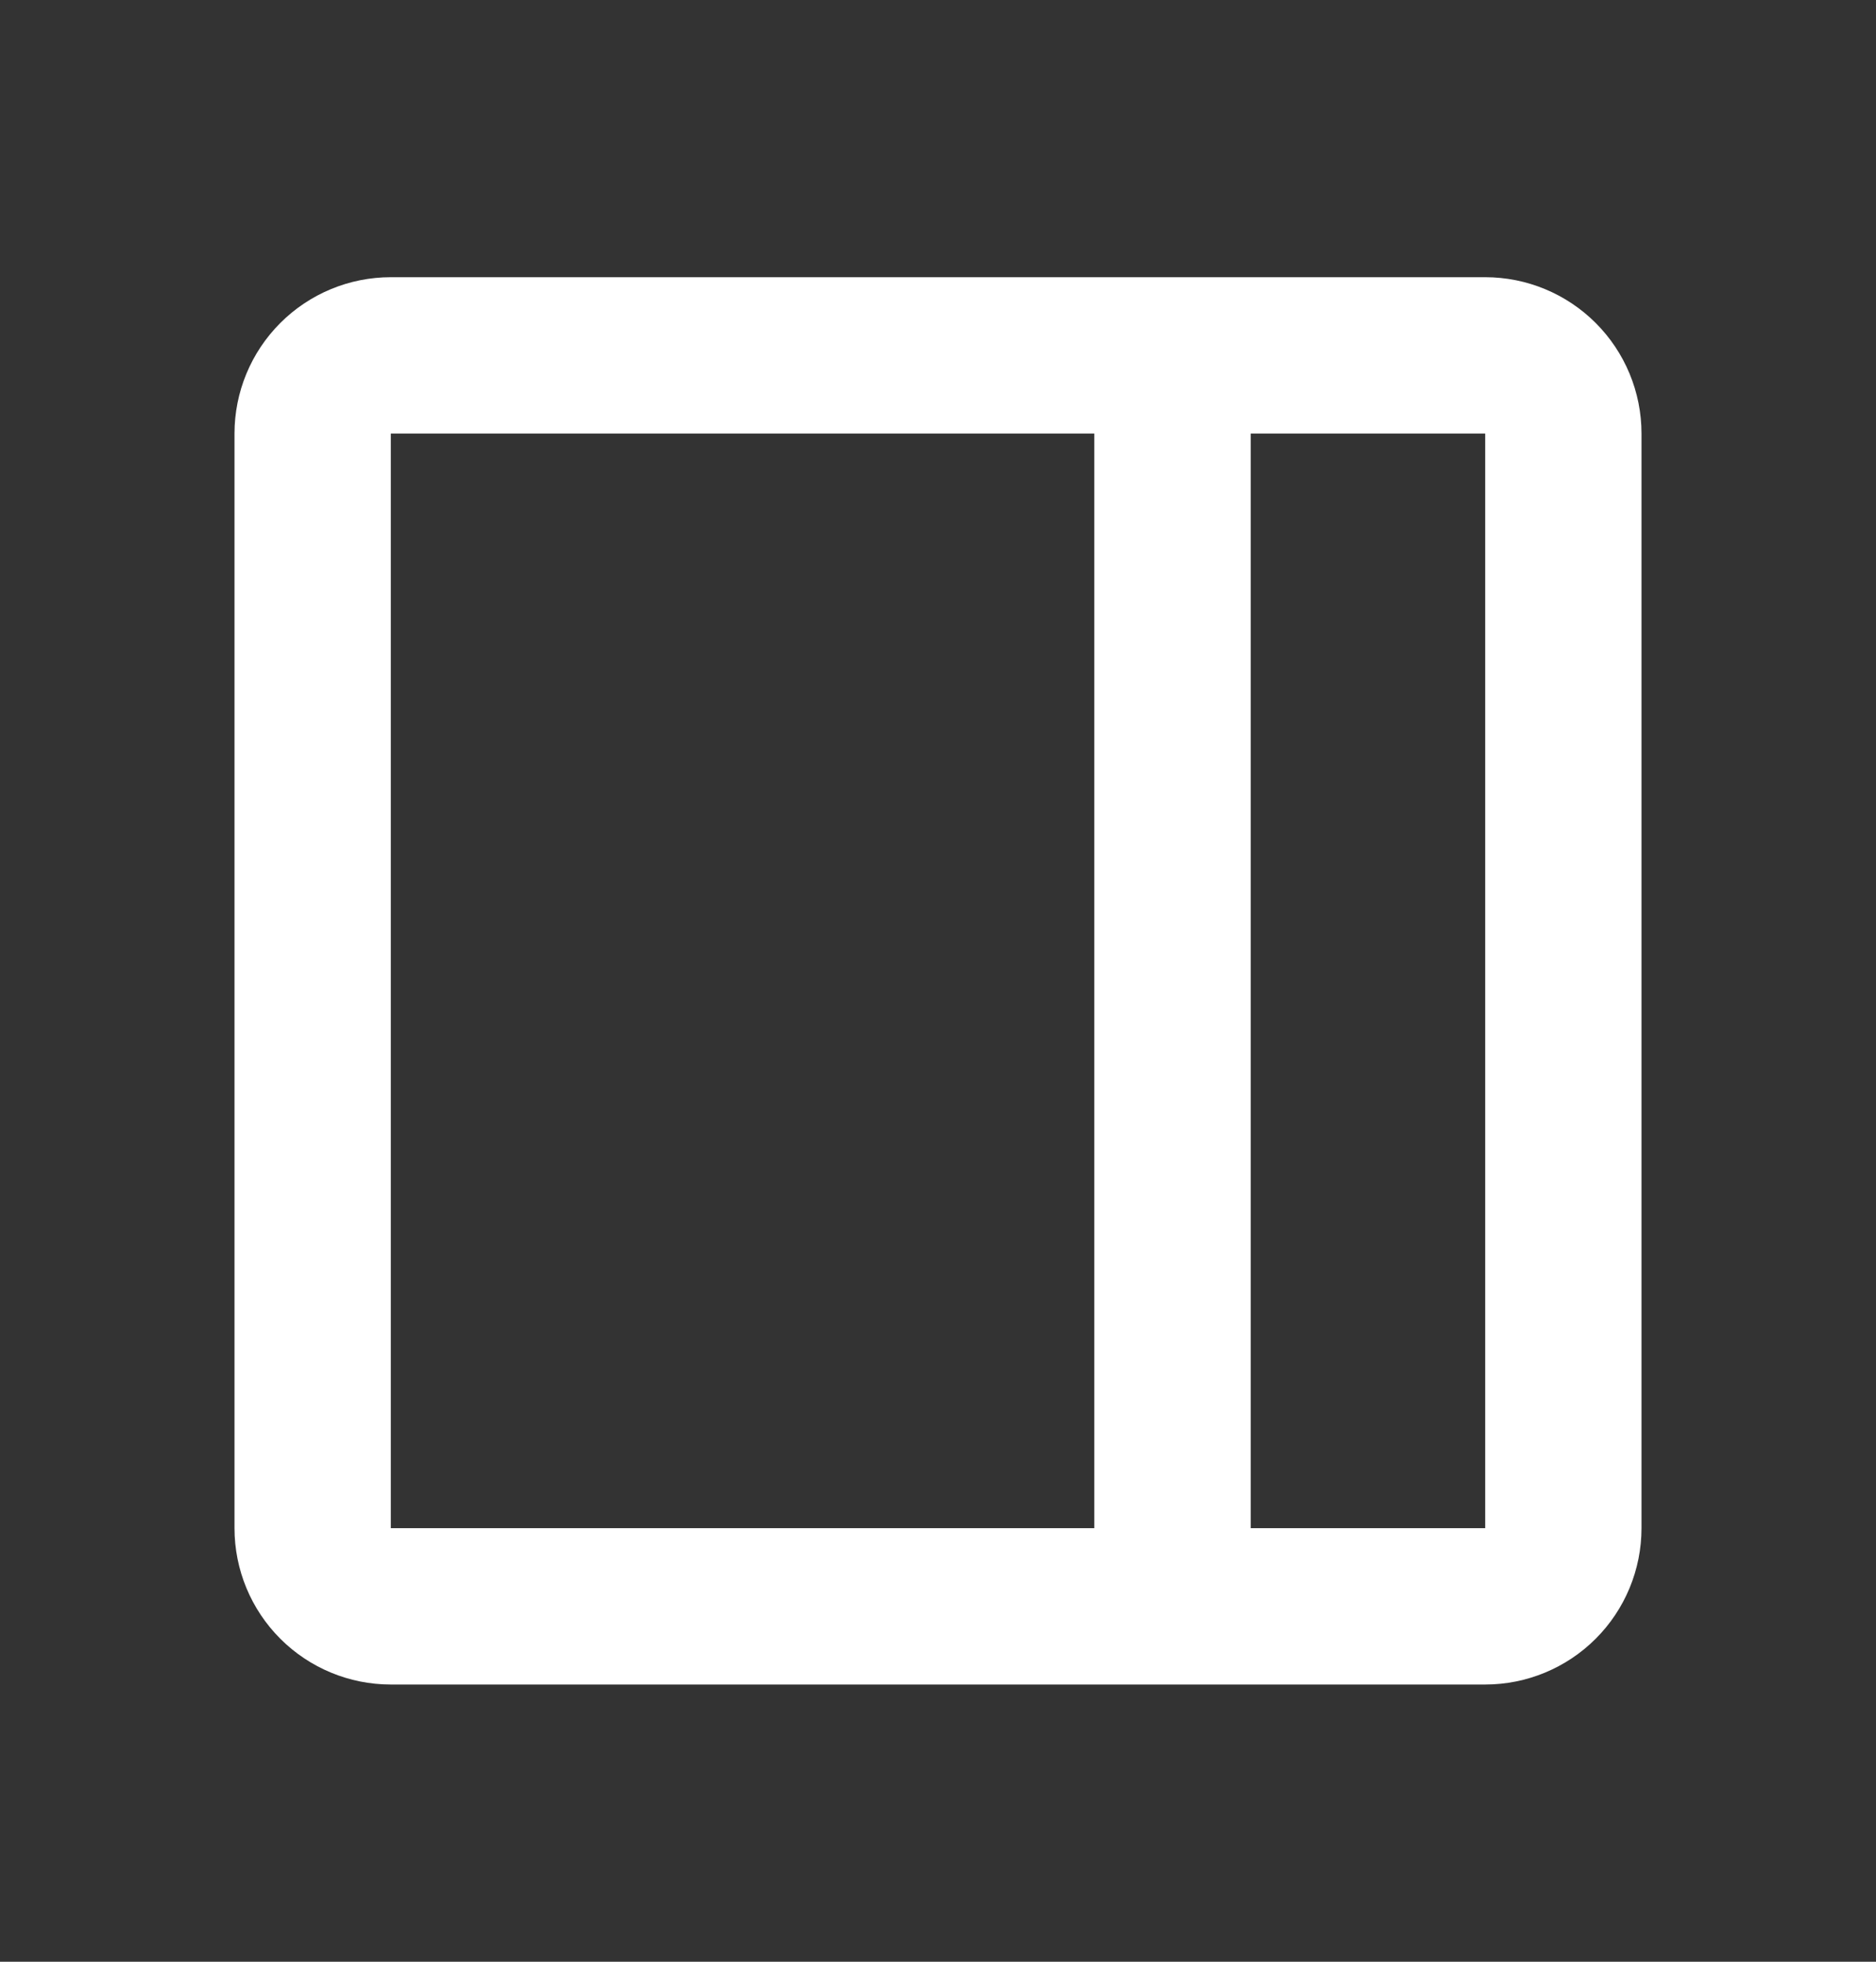 <svg width="22" height="23" viewBox="0 0 22 23" fill="none" xmlns="http://www.w3.org/2000/svg">
<rect x="0" y="0" width="22" height="23" fill="#333333" stroke="none"/>
<path d="M17.417 3.25H4.583C4.097 3.25 3.631 3.443 3.287 3.787C2.943 4.131 2.75 4.597 2.75 5.083V17.917C2.75 18.403 2.943 18.869 3.287 19.213C3.631 19.557 4.097 19.75 4.583 19.75H17.417C17.903 19.75 18.369 19.557 18.713 19.213C19.057 18.869 19.25 18.403 19.25 17.917V5.083C19.25 4.597 19.057 4.131 18.713 3.787C18.369 3.443 17.903 3.25 17.417 3.25ZM4.583 5.083H12.833V17.917H4.583V5.083ZM14.667 17.917V5.083H17.417V17.917H14.667Z" fill="white"/>
</svg>
